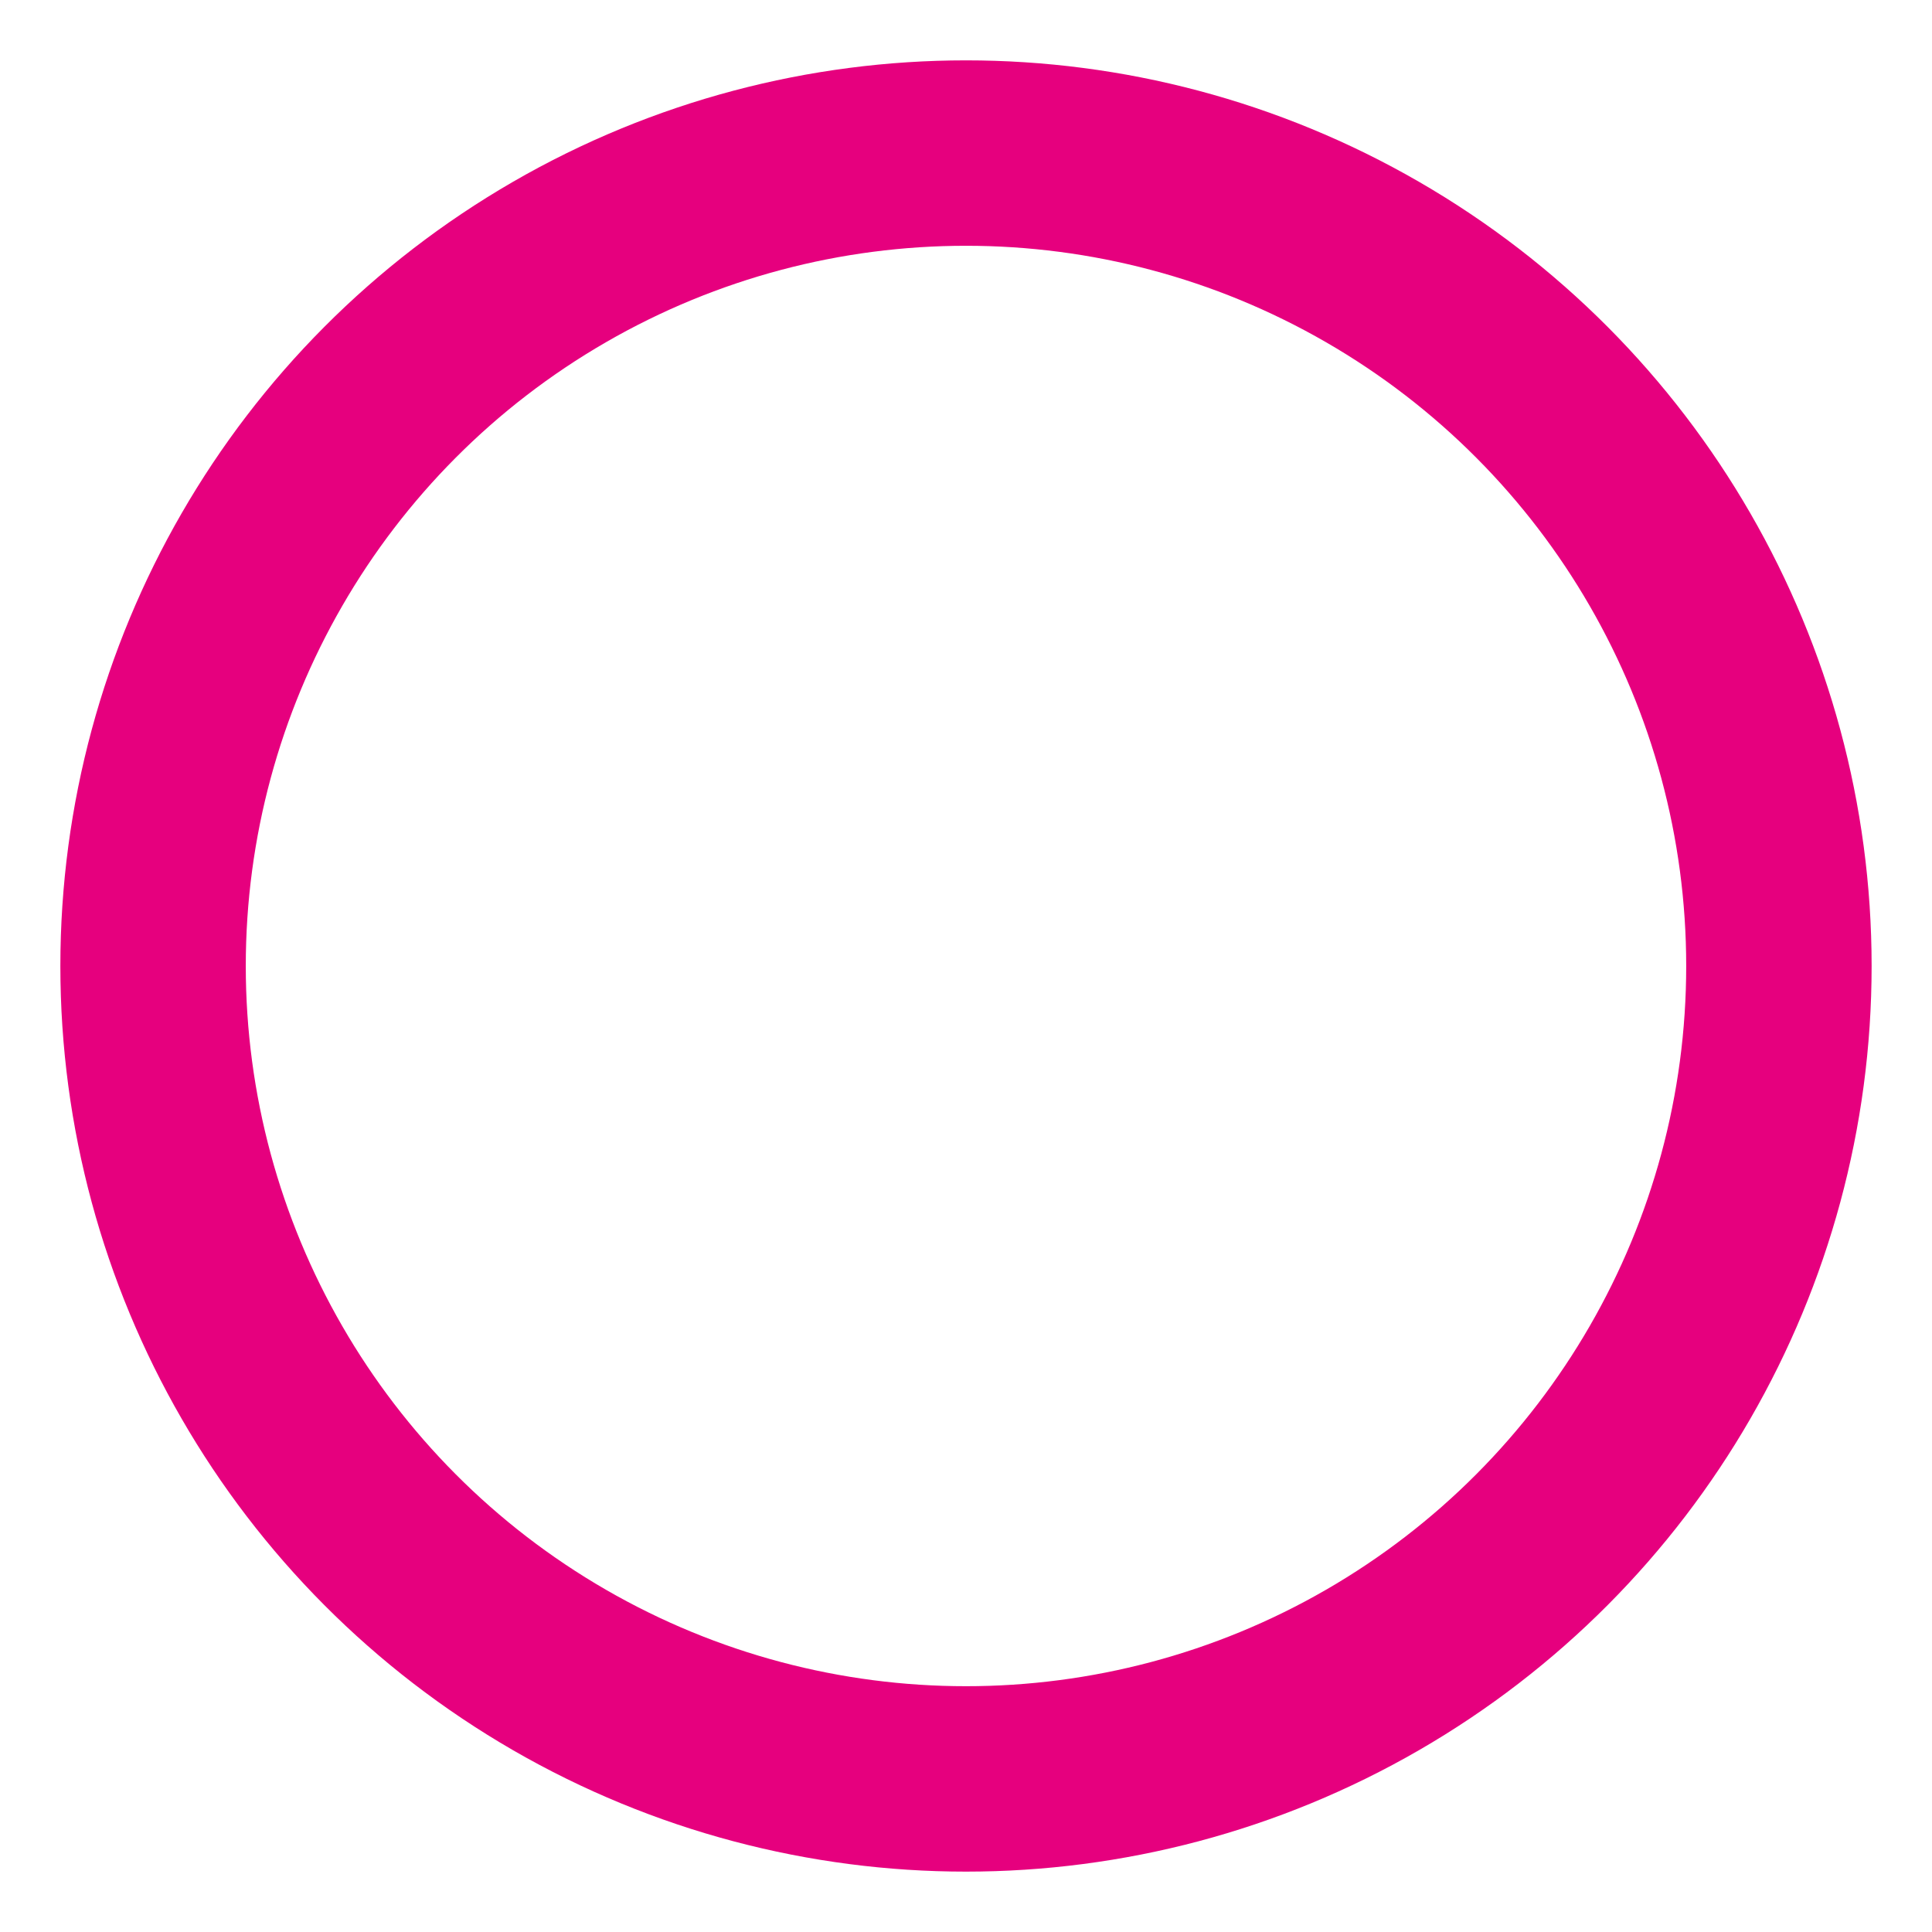 <?xml version="1.0" encoding="UTF-8" standalone="no"?>
<svg
   xmlns:dc="http://purl.org/dc/elements/1.1/"
   xmlns:cc="http://creativecommons.org/ns#"
   xmlns:rdf="http://www.w3.org/1999/02/22-rdf-syntax-ns#"
   xmlns:svg="http://www.w3.org/2000/svg"
   xmlns="http://www.w3.org/2000/svg"
   id="svg8"
   version="1.1"
   viewBox="0 0 112.889 112.889"
   height="320pt"
   width="320pt">
  <defs
     id="defs2" />
  <g
     transform="translate(-32.294,-67.907)"
     id="layer1">
    <circle
       r="47.5"
       cy="124.351"
       cx="88.738"
       id="path10"
       style="fill:none;fill-opacity:1;stroke:#E6007E;stroke-width:10.834;stroke-miterlimit:4;stroke-dasharray:none;stroke-opacity:1" />
  </g>
</svg>

